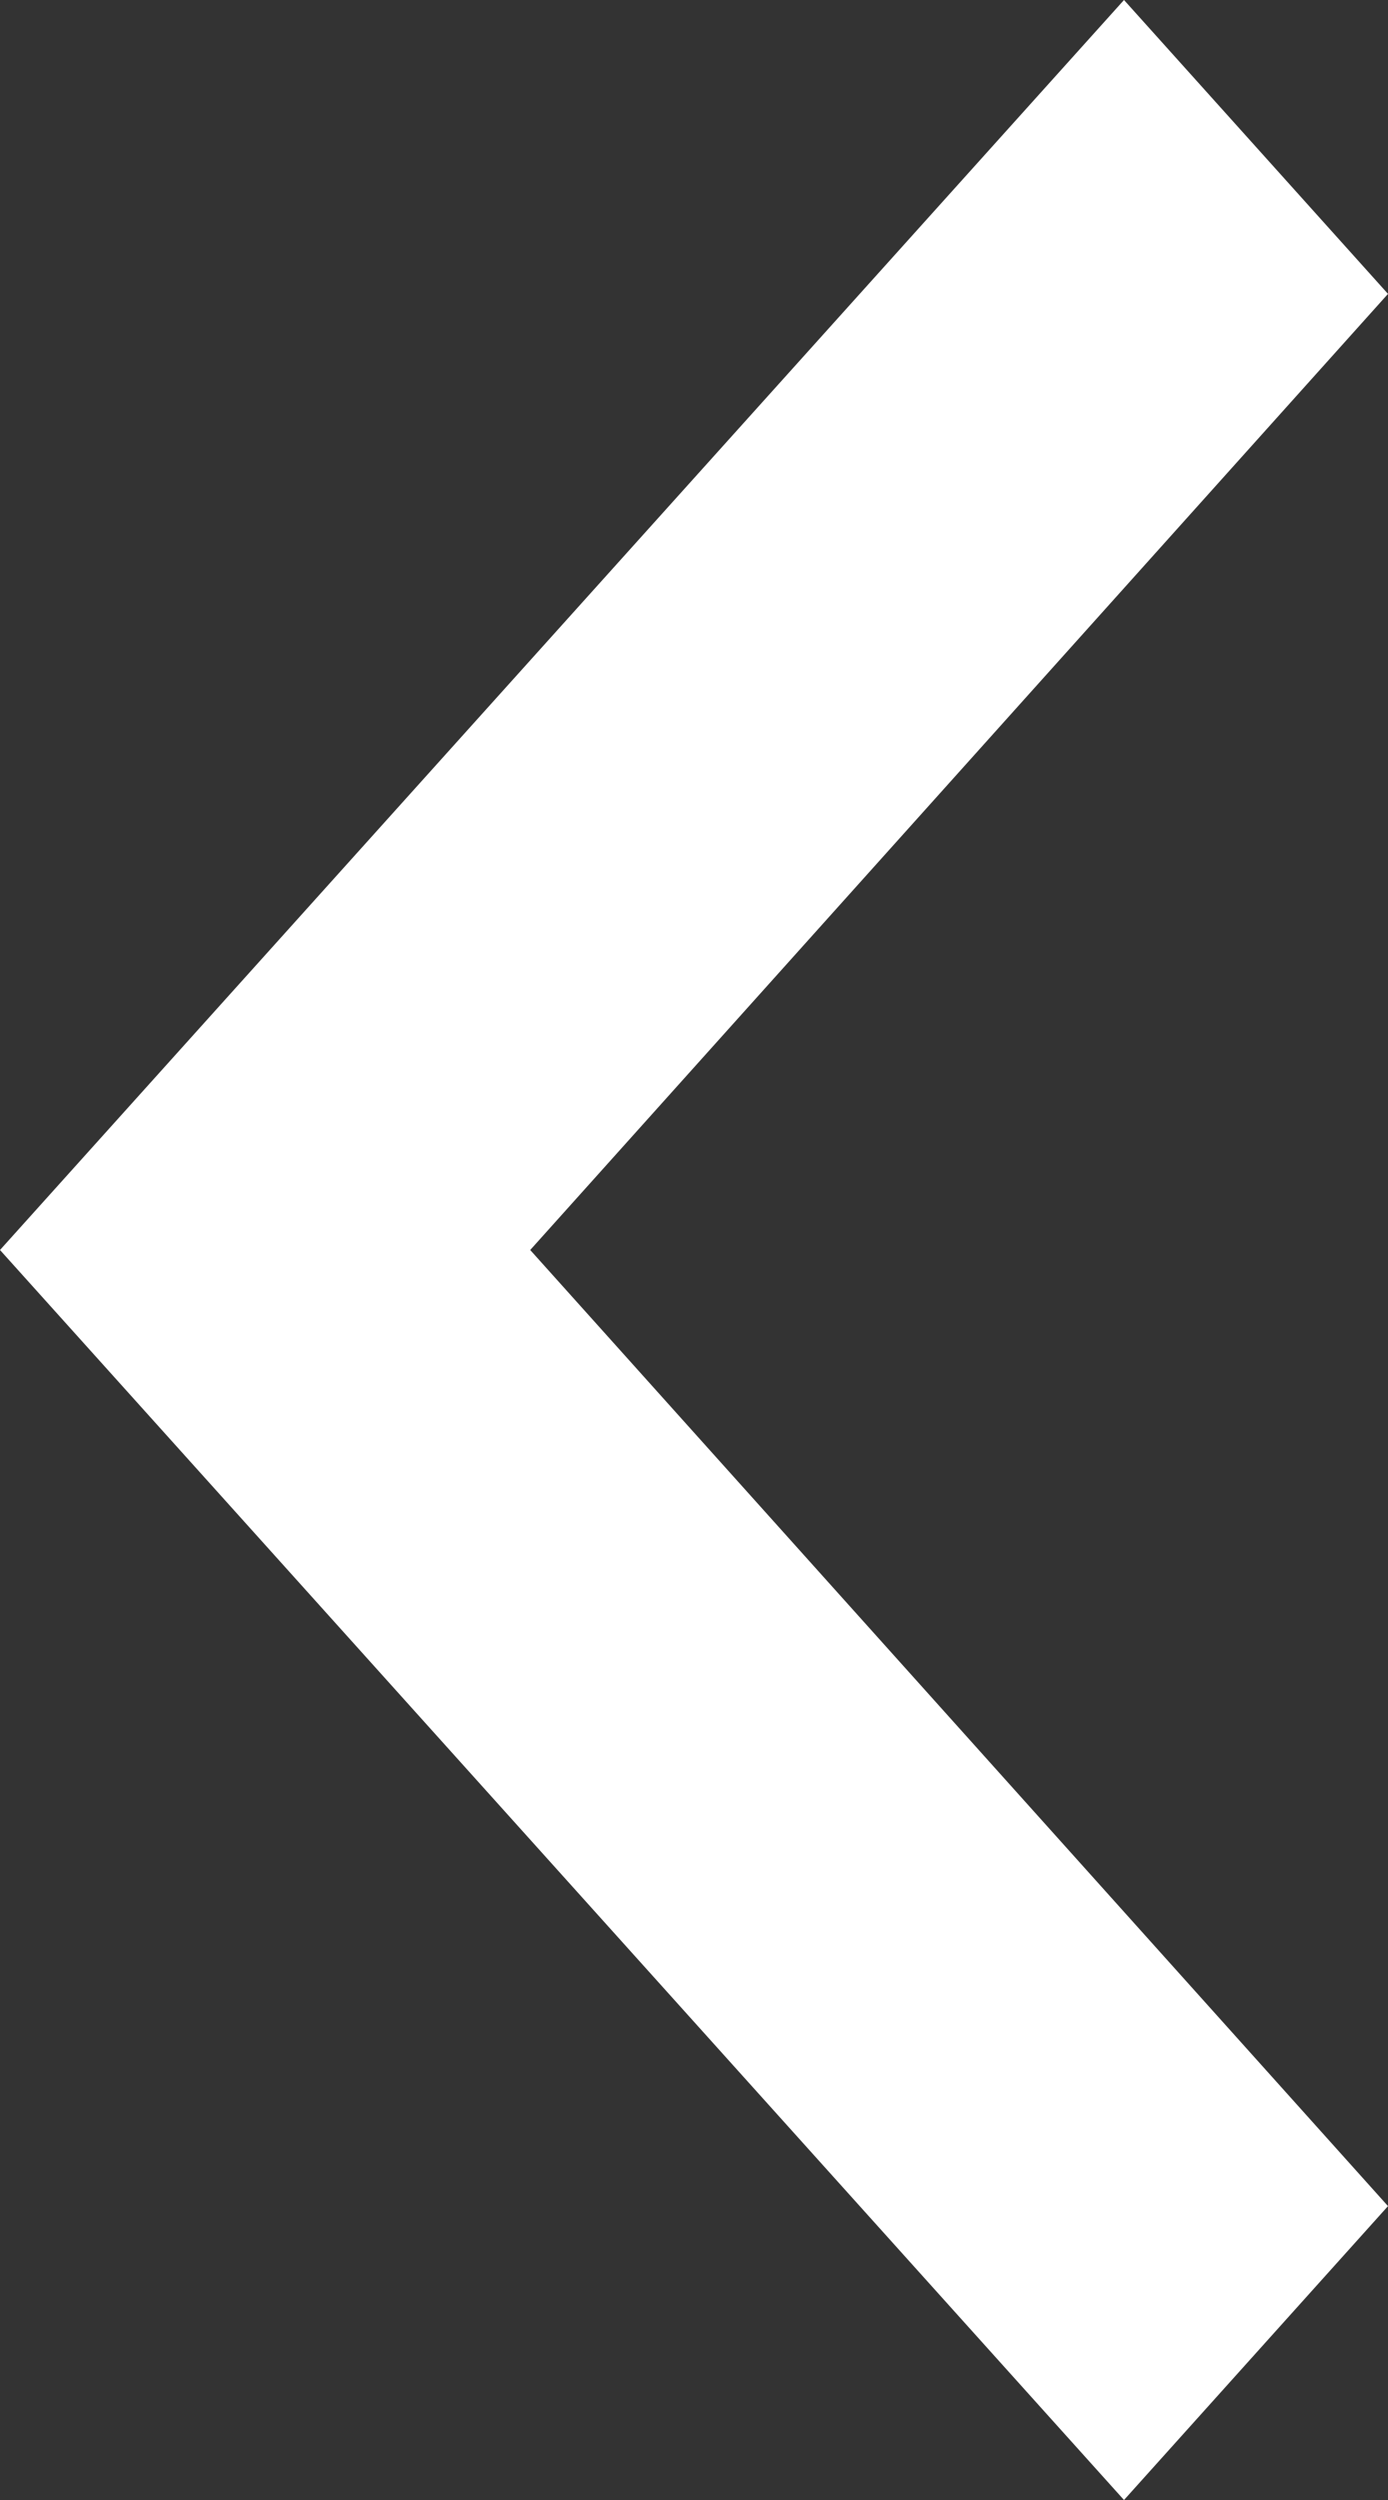 <svg width="5" height="9" viewBox="0 0 5 9" fill="none" xmlns="http://www.w3.org/2000/svg">
<rect x="0" y="0" width="5" height="9" fill="#333333" stroke="none"/>
<path fill-rule="evenodd" clip-rule="evenodd" d="M5 7.942L1.91 4.5L5 1.058L4.049 0L0 4.5L4.049 9L5 7.942Z" fill="white"/>
</svg>
